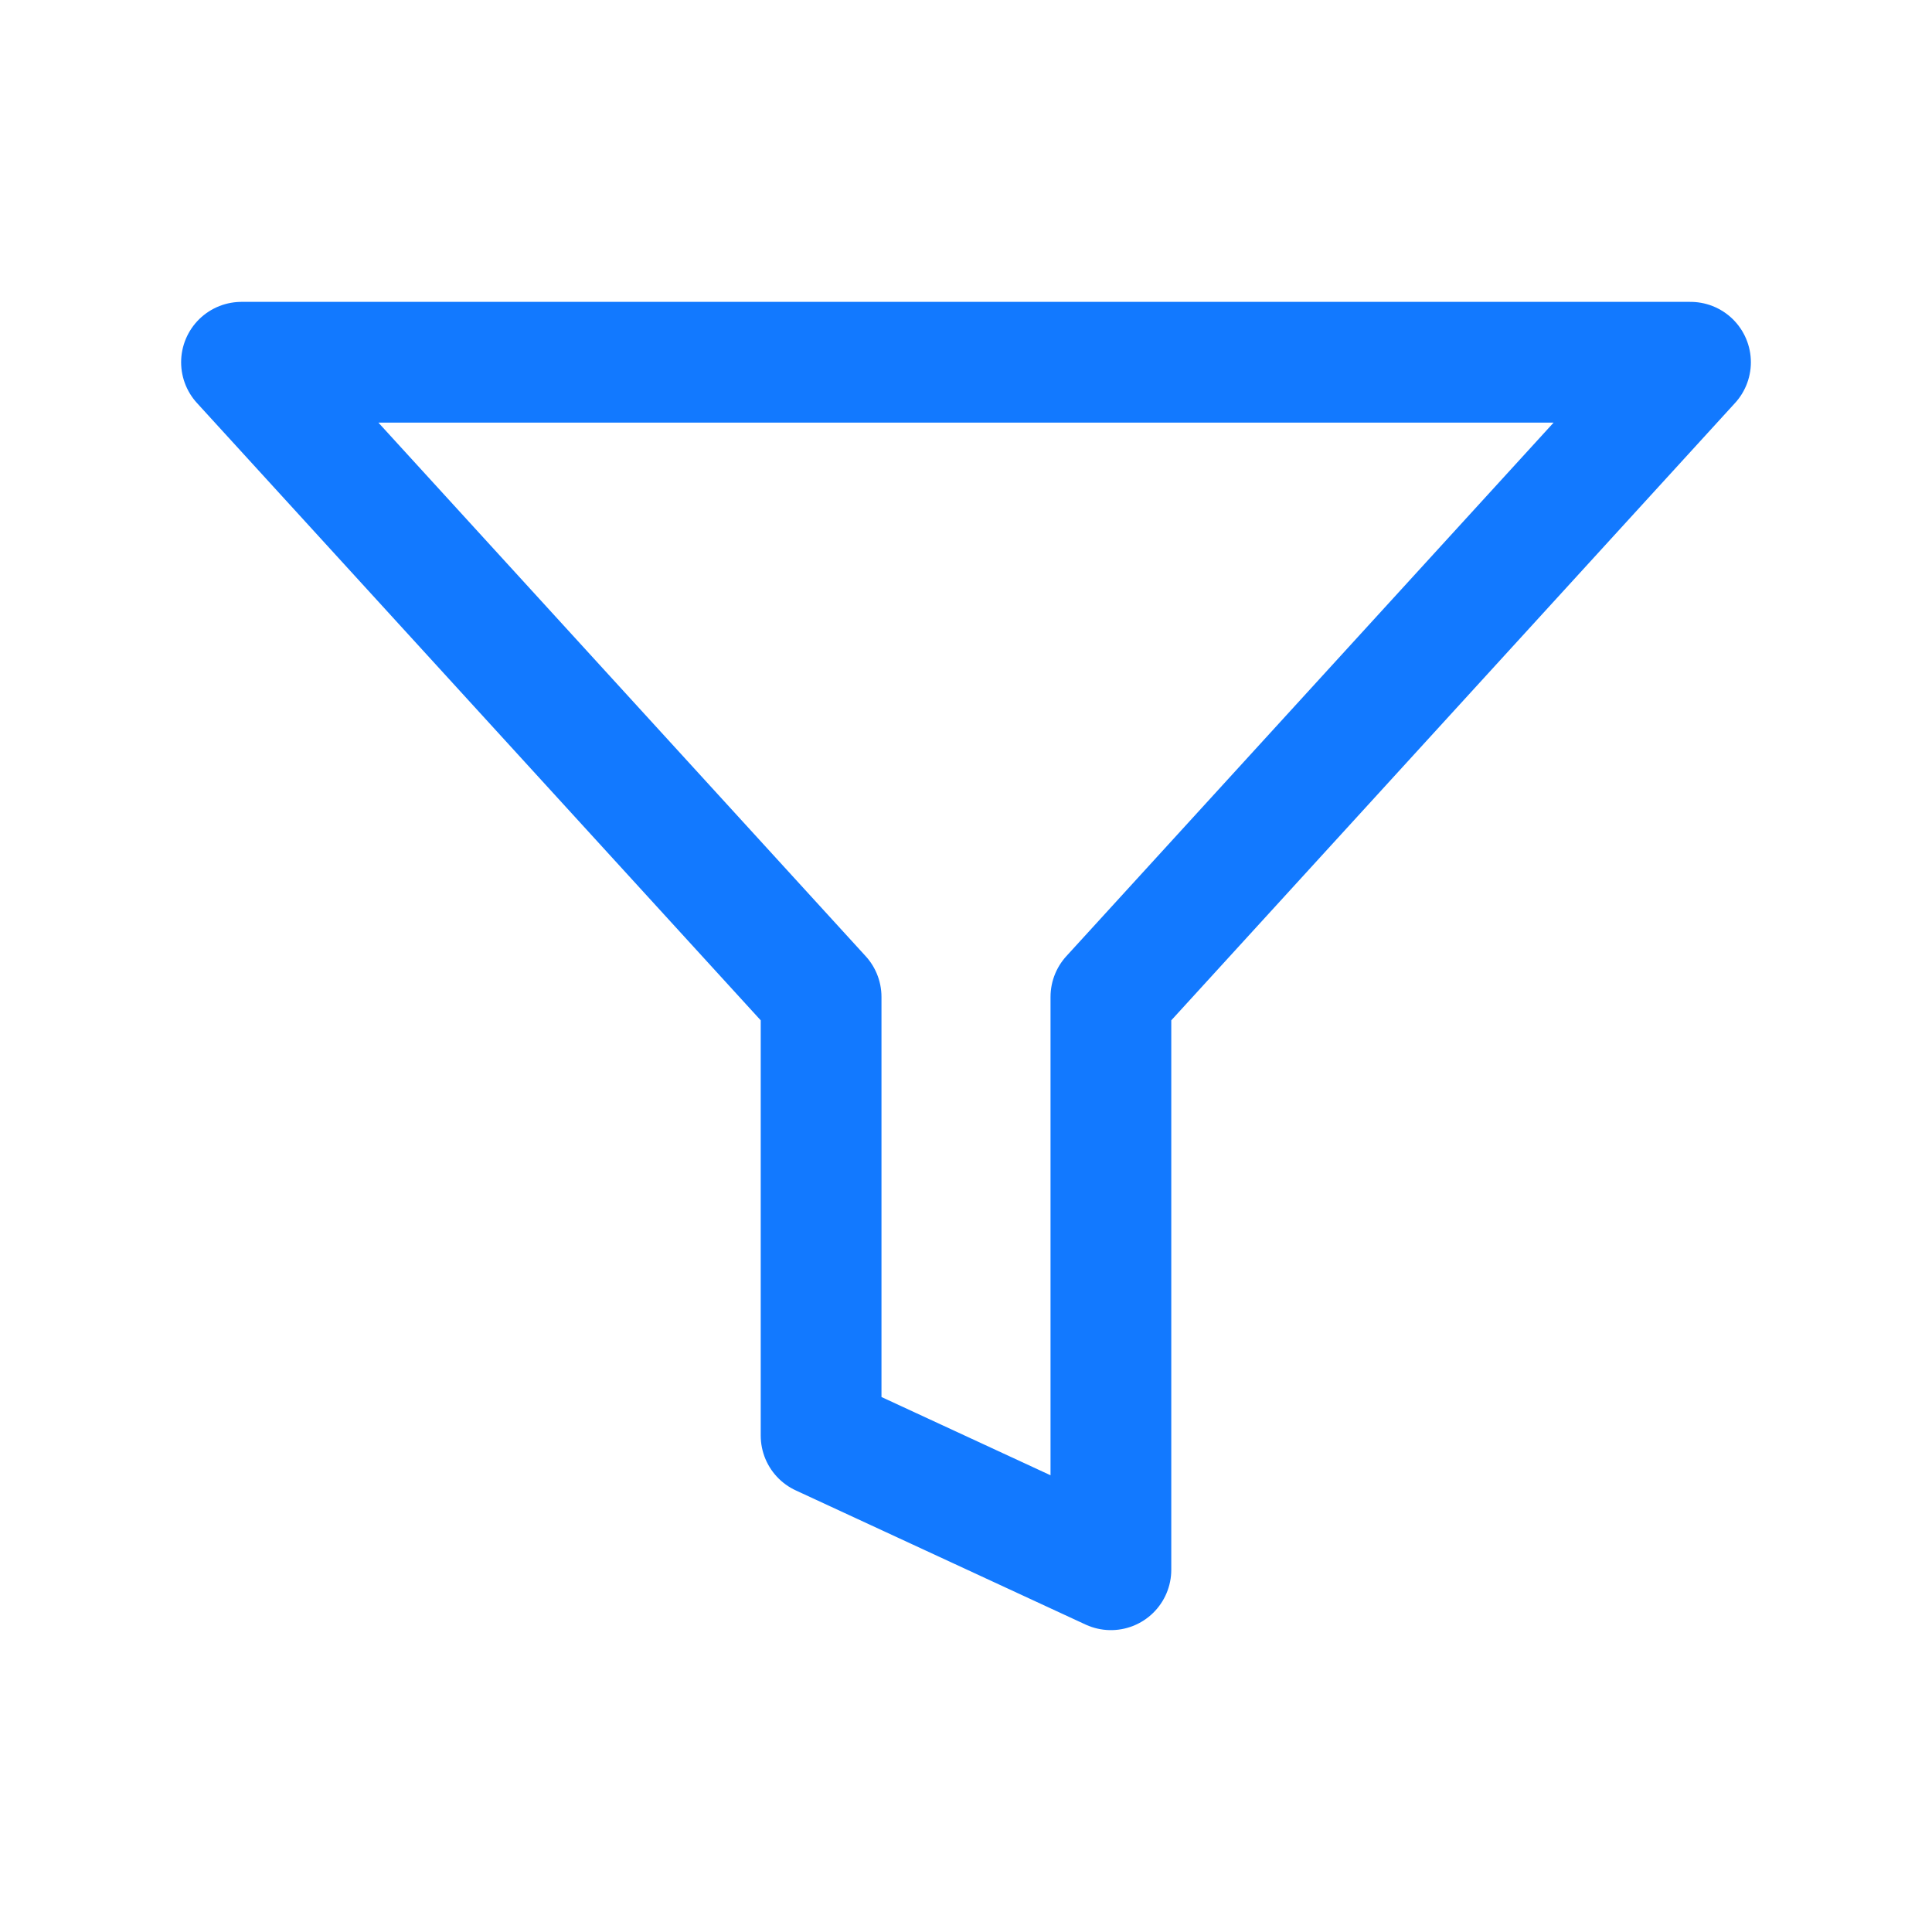 <svg width="16" height="16" viewBox="0 0 16 16" fill="none" xmlns="http://www.w3.org/2000/svg">
    <path d="M14 3H2l4.8 5.256v3.633L9.2 13V8.256L14 3z" stroke="#1279FF" stroke-linecap="round" stroke-linejoin="round"/>
</svg>
